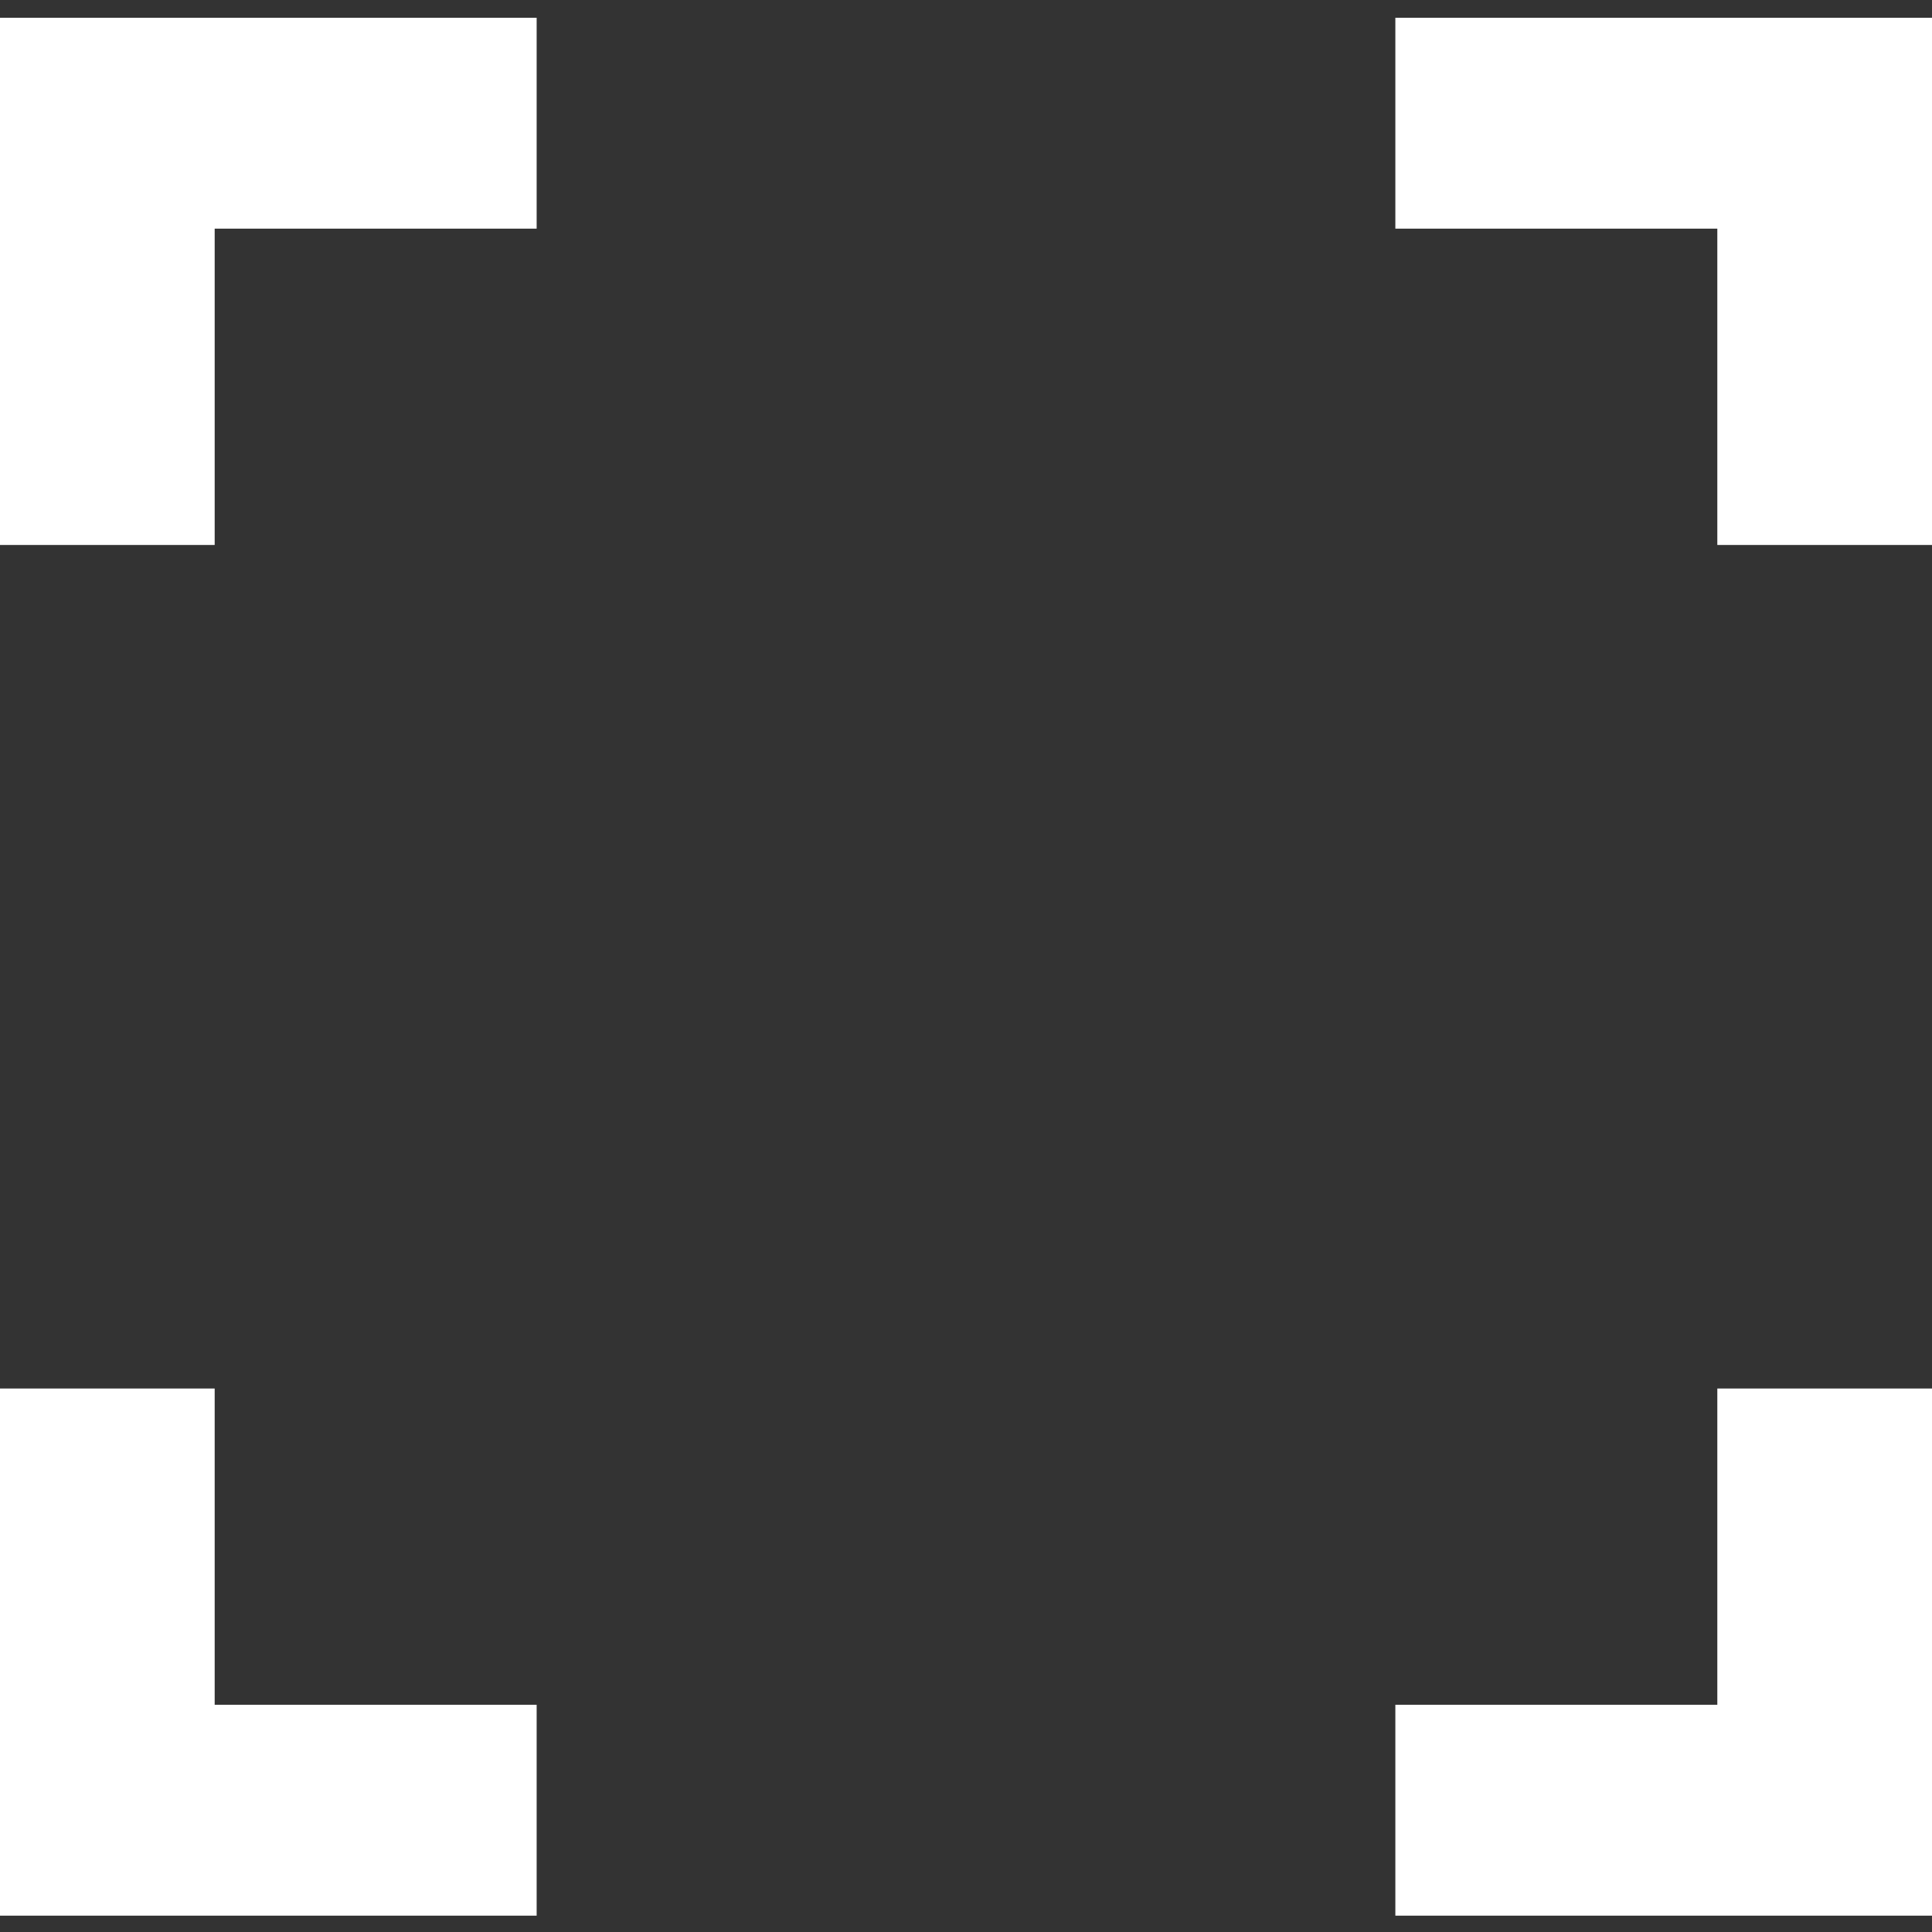 <svg width="26" height="26" viewBox="0 0 26 26" fill="none" xmlns="http://www.w3.org/2000/svg">
<rect x="0" y="0" width="26" height="26" fill="#333333" stroke="none"/>
<path id="Vector" d="M0 25.78V18.686H2.889V22.942H7.222V25.78H0ZM18.778 25.78V22.942H23.111V18.686H26V25.78H18.778ZM0 7.334V0.239H7.222V3.077H2.889V7.334H0ZM23.111 7.334V3.077H18.778V0.239H26V7.334H23.111Z" fill="white"/>
</svg>
